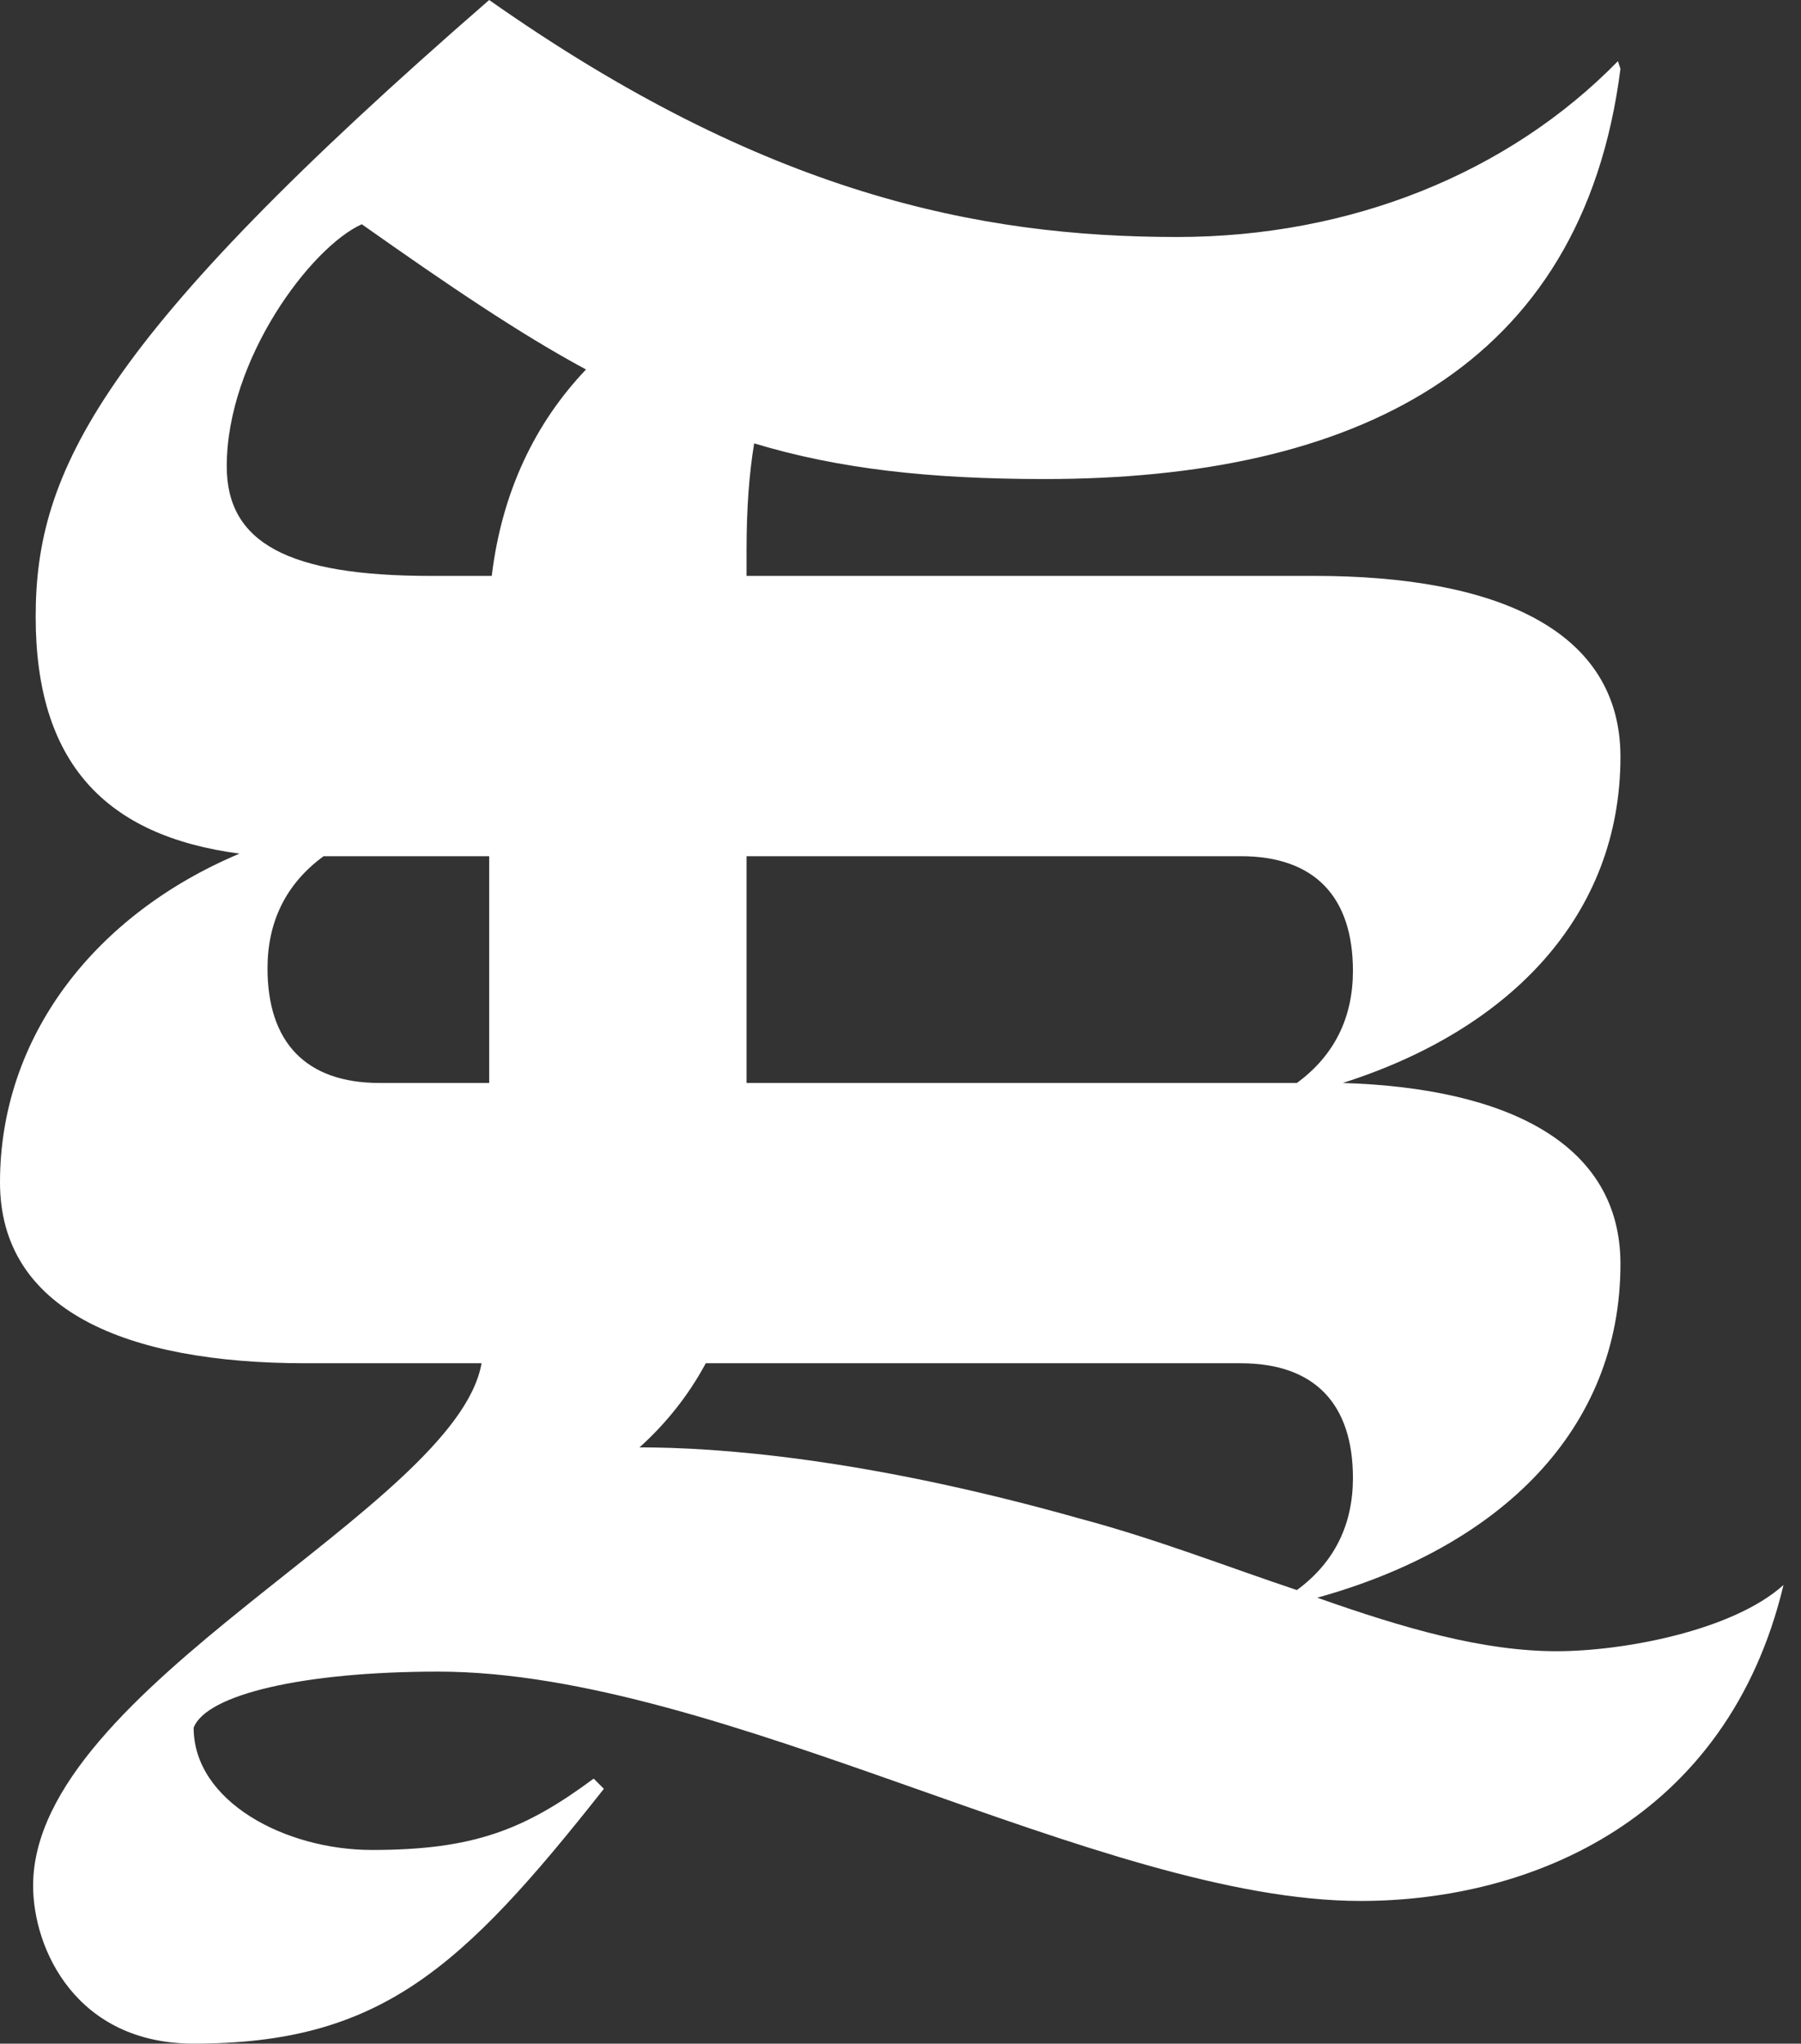 <svg width="52" height="59" viewBox="0 0 52 59" fill="none" xmlns="http://www.w3.org/2000/svg">
<rect x="0" y="0" width="52" height="59" fill="#333333" stroke="none"/>
<g clip-path="url(#clip0_438_42)">
<path d="M21.555 31.265V24.718H35.826C37.96 24.718 39.063 25.895 39.063 28.028C39.063 29.352 38.548 30.456 37.445 31.265H21.555ZM18.465 41.785C19.201 41.123 19.863 40.314 20.378 39.357H35.826C37.96 39.357 39.063 40.534 39.063 42.668C39.063 43.992 38.548 45.095 37.445 45.905C35.458 45.242 33.398 44.433 31.192 43.845C24.939 42.079 20.672 41.785 18.465 41.785ZM7.724 27.955C7.724 26.631 8.239 25.527 9.343 24.718H14.124V31.265H10.961C8.828 31.265 7.724 30.088 7.724 27.955ZM6.547 13.462C6.547 10.373 8.975 7.136 10.446 6.474C12.947 8.239 15.007 9.637 16.92 10.667C15.449 12.212 14.492 14.198 14.198 16.626H12.432C8.313 16.626 6.547 15.669 6.547 13.462ZM39.284 54.88C44.213 54.88 49.877 52.526 51.495 45.758C50.024 47.082 46.861 47.67 44.948 47.67C42.815 47.67 40.534 47.008 38.033 46.125C43.33 44.654 46.787 41.27 46.787 36.488C46.787 33.031 43.55 31.412 38.769 31.265C43.624 29.72 46.787 26.41 46.787 21.849C46.787 18.171 43.183 16.626 37.96 16.626H21.555V15.89C21.555 14.713 21.628 13.683 21.775 12.8C24.203 13.536 26.851 13.83 30.162 13.83C39.063 13.83 45.684 10.667 46.787 1.986L46.714 1.766C43.55 5.002 38.989 6.842 33.987 6.842C28.249 6.842 22.07 5.591 14.124 0C2.869 9.784 1.03 13.61 1.03 17.803C1.03 21.996 3.016 24.129 6.915 24.644C2.722 26.41 0 29.941 0 34.134C0 37.812 3.605 39.357 8.828 39.357H13.904C13.168 43.55 0.956 48.7 0.956 54.438C0.956 56.277 2.207 58.999 5.591 58.999C10.961 58.999 13.315 56.866 17.435 51.643L17.141 51.348C15.154 52.82 13.683 53.408 10.741 53.408C8.239 53.408 5.591 52.011 5.591 49.877C5.959 48.921 8.754 48.259 12.653 48.259C20.892 48.259 31.78 54.88 39.284 54.88Z" fill="white"/>
</g>
<defs>
<clipPath id="clip0_438_42">
<rect width="51.495" height="58.999" fill="white"/>
</clipPath>
</defs>
</svg>
